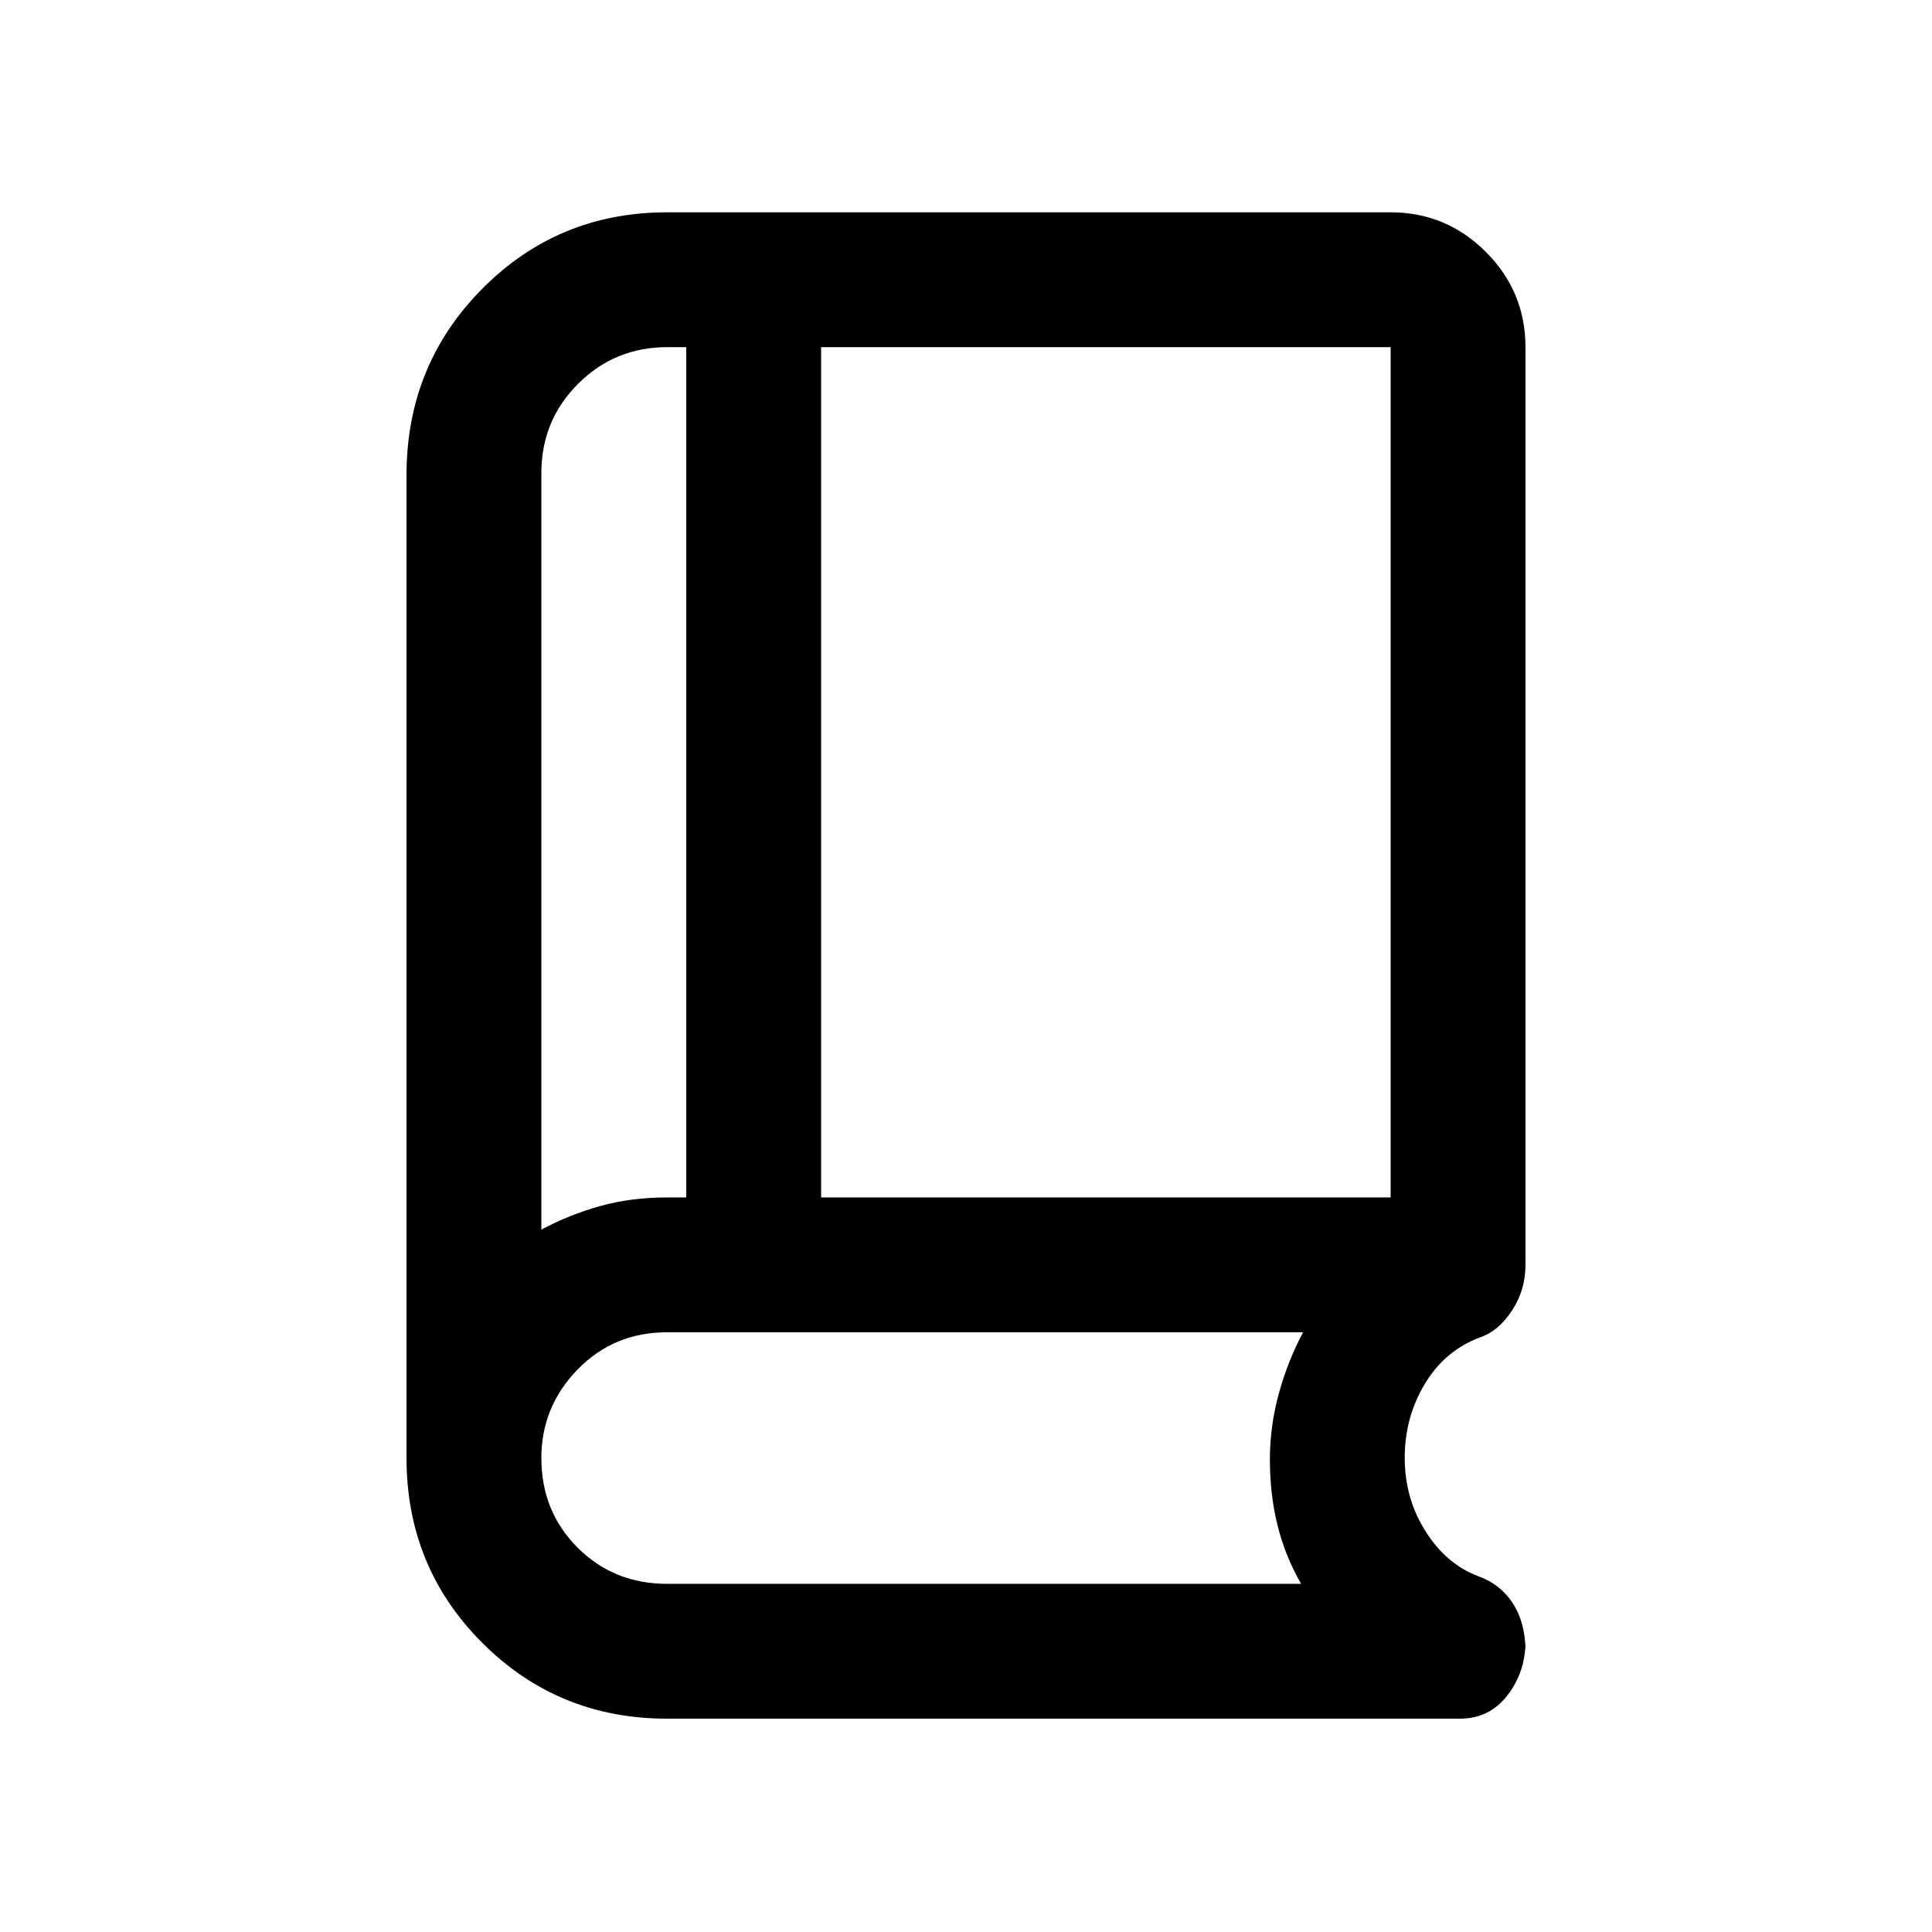 <svg xmlns="http://www.w3.org/2000/svg" height="20" viewBox="0 -960 960 960" width="20"><path d="M269-349q14-7.5 29.32-11.75Q313.63-365 331.5-365h9.5v-422.5h-9.5q-26.04 0-44.27 18.23Q269-751.04 269-725v376Zm139-16h283v-422.5H408V-365Zm-139 16v-438.5V-349Zm62.5 243q-54.19 0-91.84-37.66Q202-181.31 202-235.5V-724q0-54.6 37.66-92.55 37.65-37.95 91.84-37.95H691q27.64 0 47.32 19.68T758-787.5v456q0 12.57-6.75 22.79-6.75 10.21-15.75 13.21Q718-289 708-272.38q-10 16.63-10 36.75 0 20.13 10.25 36.38Q718.5-183 734-177q11.5 4 17.75 13.75T758-139.5v-5q0 15.38-9 26.94T725.5-106h-394Zm0-67h315q-8-14-11.75-29.25T631-234.77q0-16.75 4.5-32.99Q640-284 647.5-298h-316q-26.5 0-44.5 18.5t-18 43.99Q269-209 287-191q18 18 44.5 18Z"/></svg>